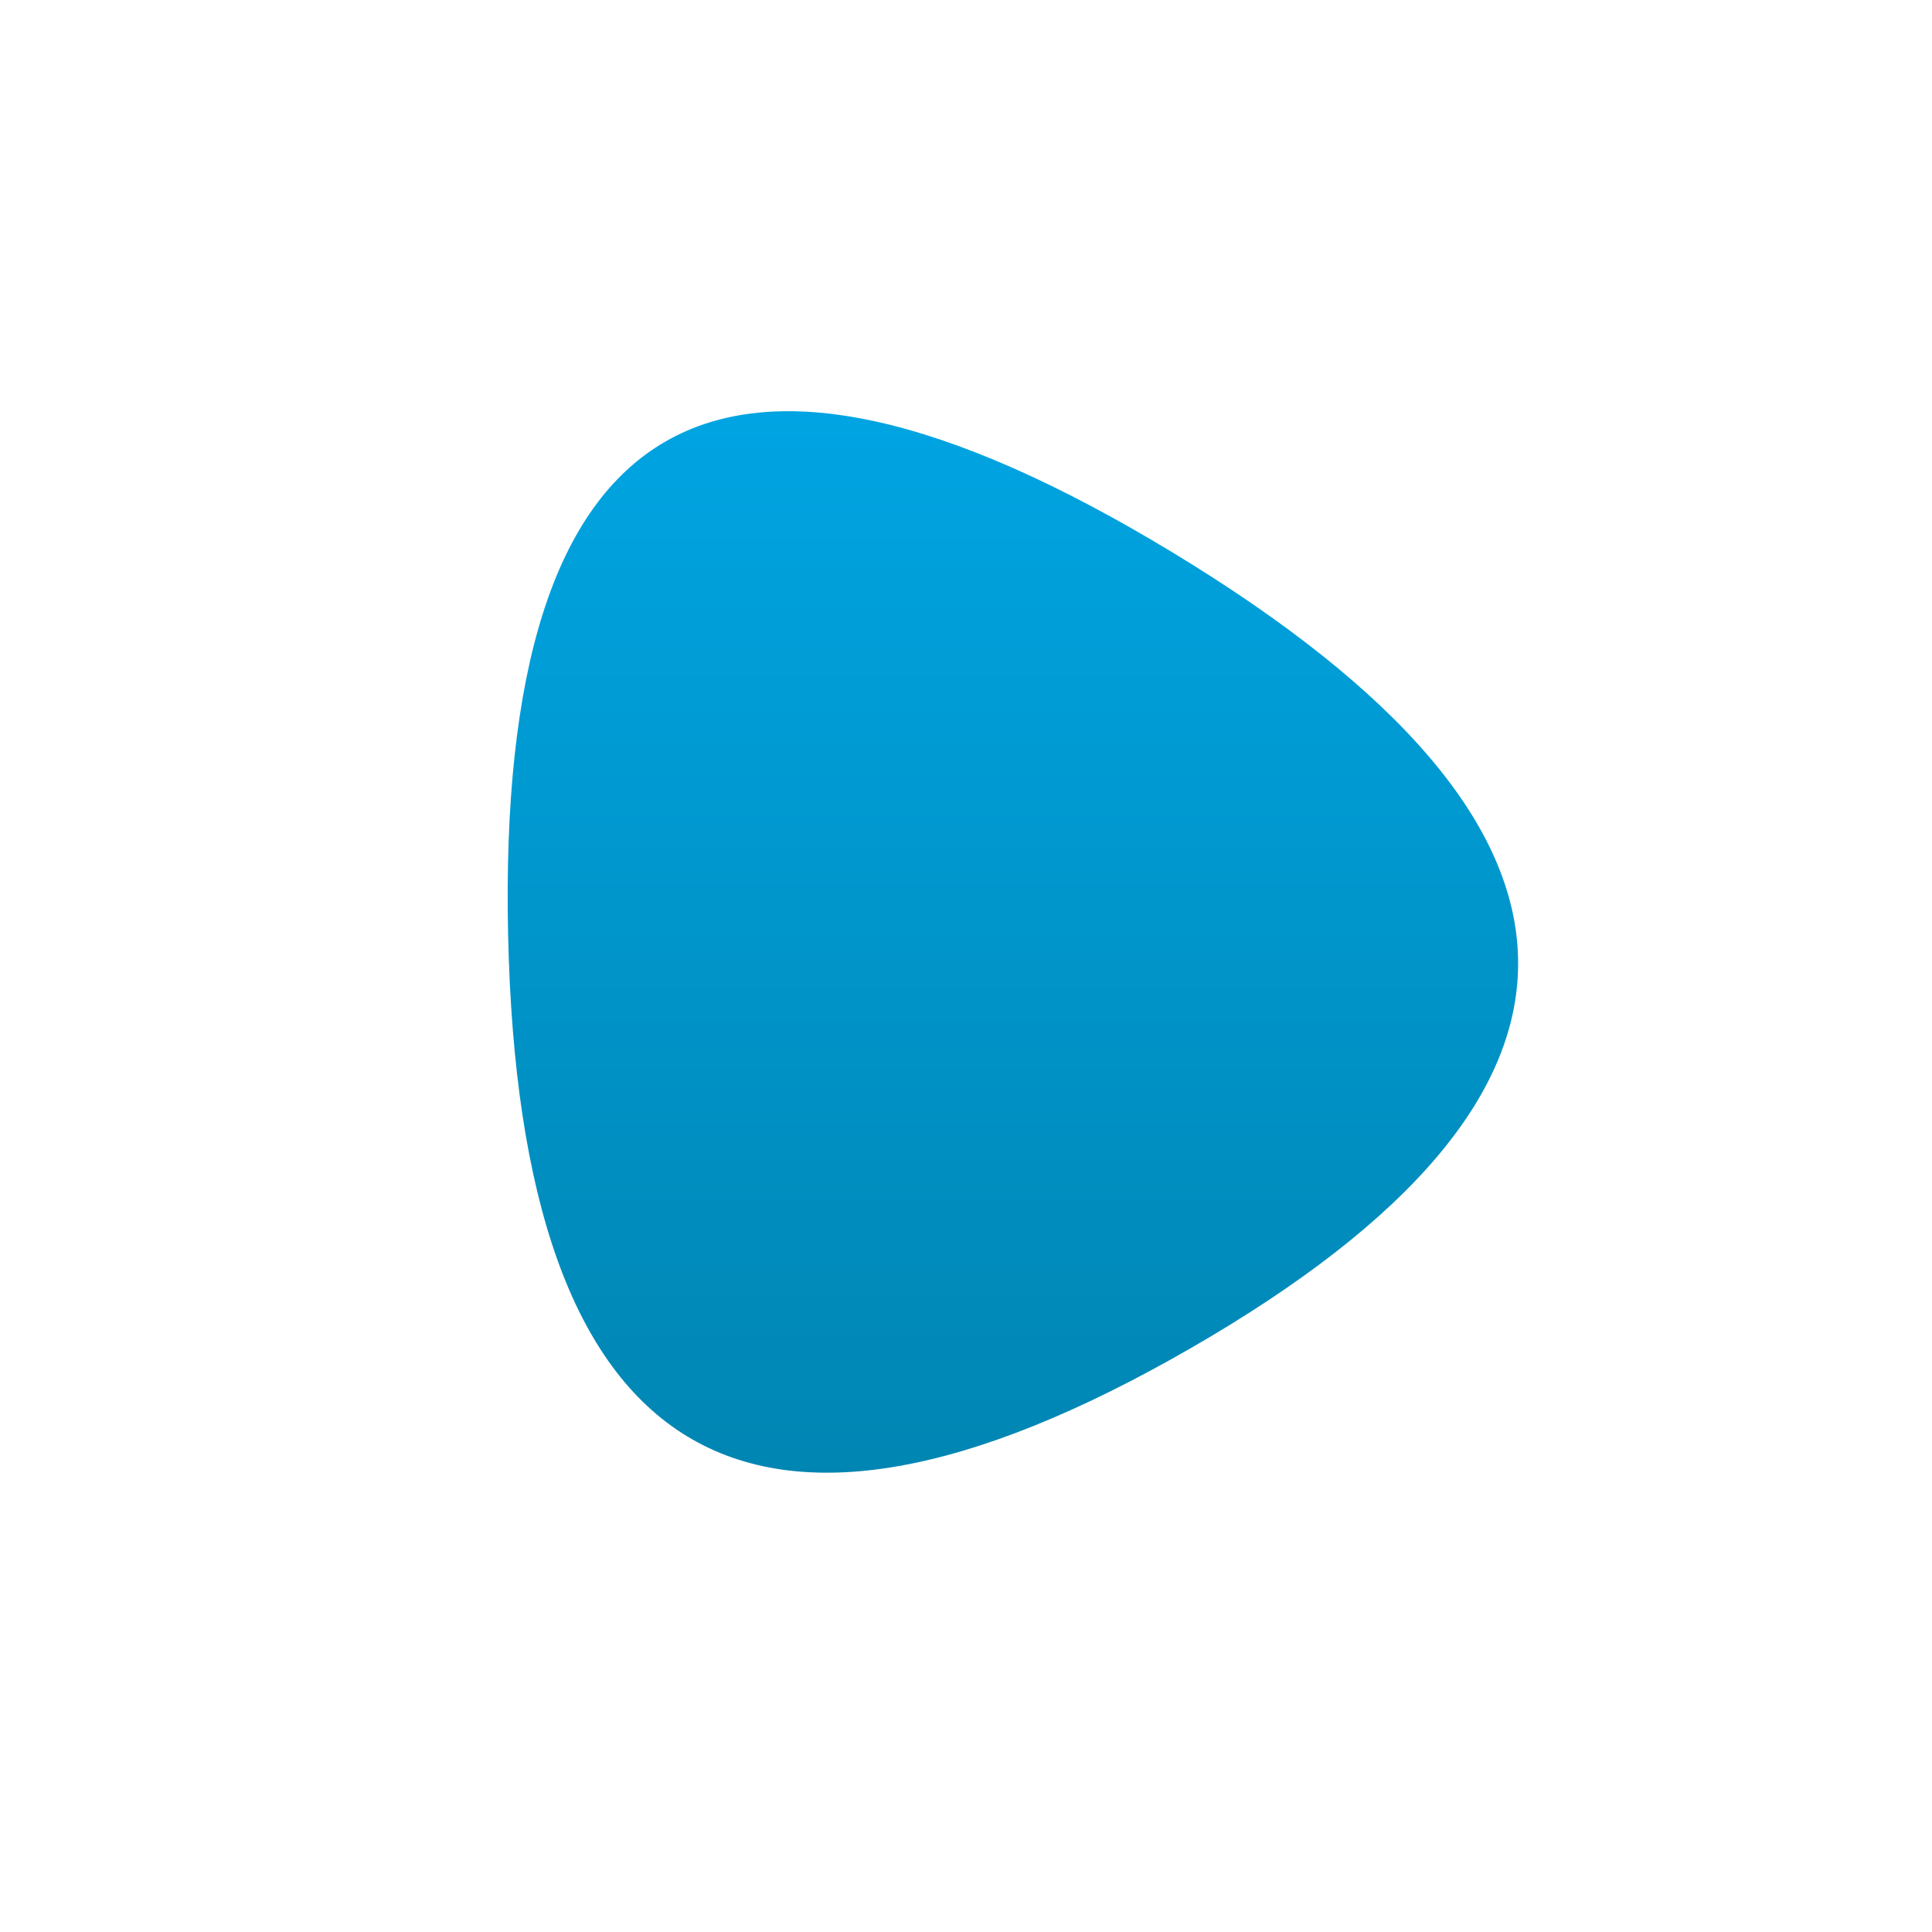 <svg viewBox="0 0 500 500" xmlns="http://www.w3.org/2000/svg" xmlns:xlink="http://www.w3.org/1999/xlink" width="100%" id="blobSvg">
  <defs>
    <linearGradient id="gradient" x1="0%" y1="0%" x2="0%" y2="100%">
      <stop offset="0%" style="stop-color: rgb(0, 172, 238);"></stop>
      <stop offset="100%" style="stop-color: rgb(0, 126, 167);"></stop>
    </linearGradient>
  </defs>
  <path id="blob" d="M308,349Q136,448,131.5,242Q127,36,303.5,143Q480,250,308,349Z" fill="url(#gradient)"></path>
</svg>